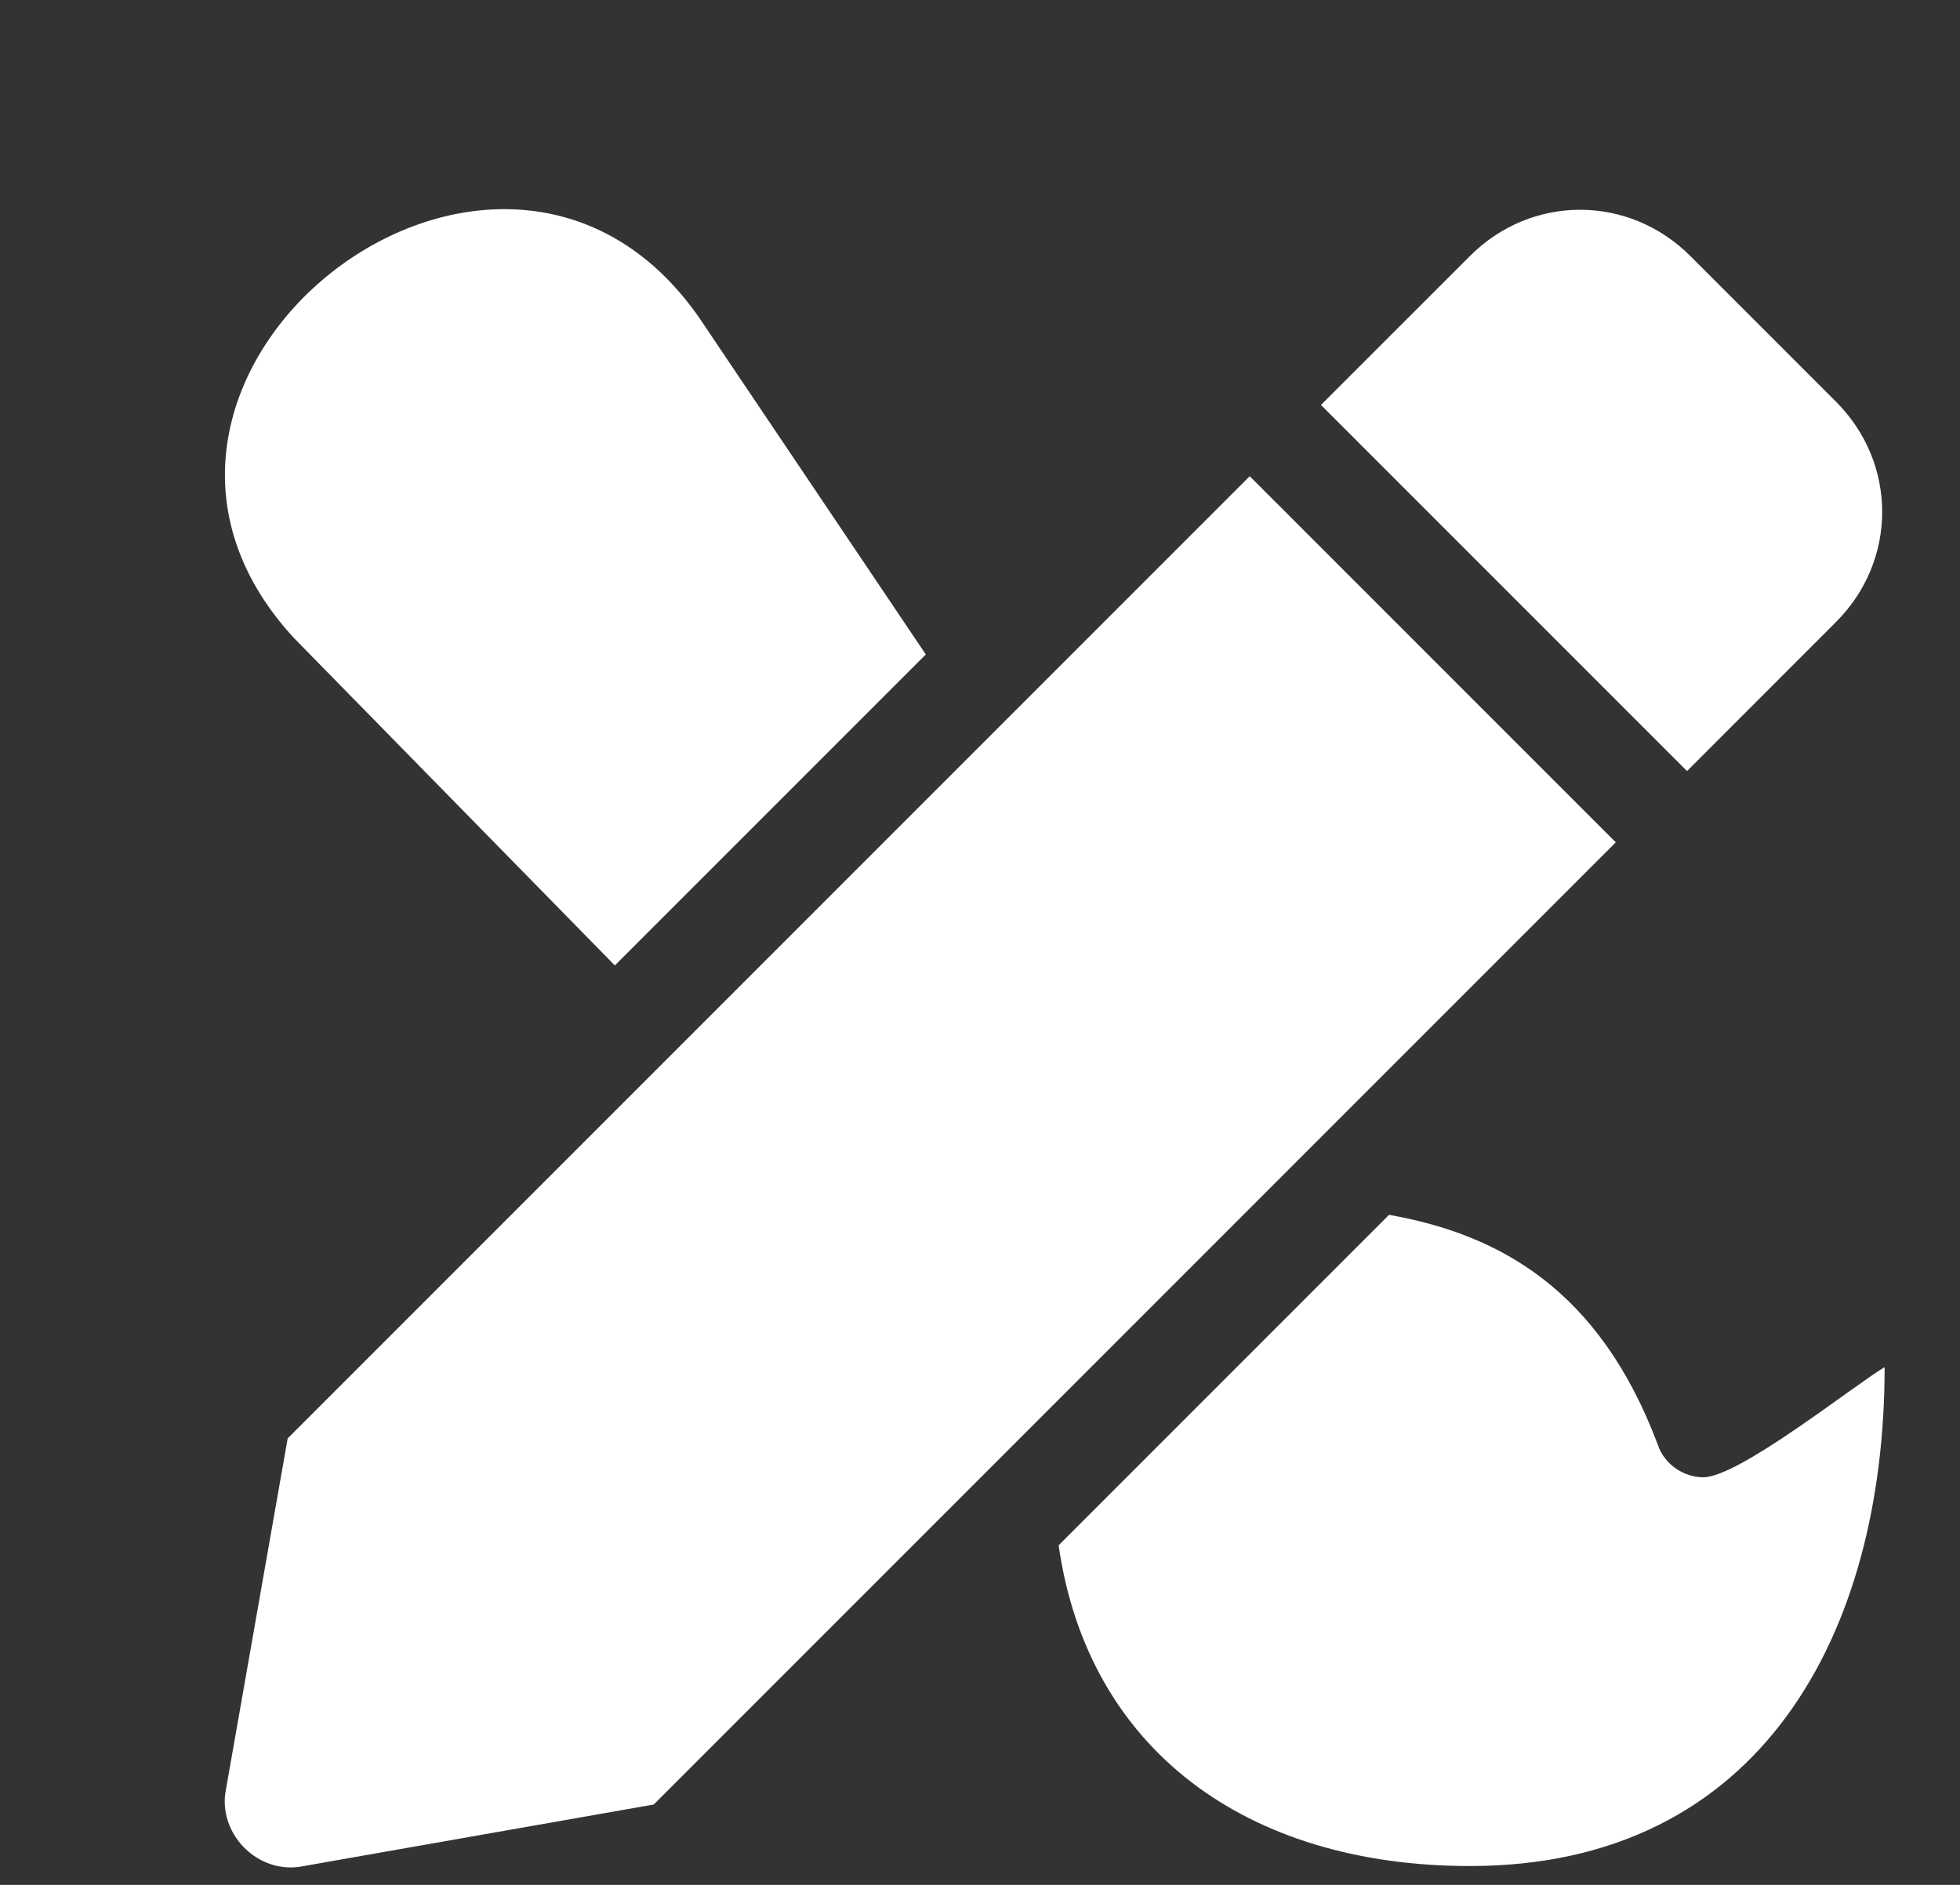 <svg width="26" height="25" viewBox="0 0 26 25" fill="none" xmlns="http://www.w3.org/2000/svg">
<rect x="0" y="0" width="26" height="25" fill="#333333" stroke="none"/>
<path d="M16.578 6.316L3.816 19.078L3 23.719C2.871 24.32 3.43 24.879 4.031 24.75L8.672 23.934L21.434 11.172L16.578 6.316ZM24.355 8.25C25.172 7.434 25.172 6.145 24.355 5.328L22.422 3.395C21.605 2.578 20.316 2.578 19.5 3.395L17.523 5.371L22.379 10.227L24.355 8.25ZM22.594 19.594C22.336 19.594 22.078 19.422 21.992 19.164C21.219 17.102 19.887 16.371 18.426 16.113L14.043 20.496C14.43 23.203 16.535 24.75 19.5 24.75C23.367 24.75 25 21.656 25 18.133C24.57 18.391 23.066 19.594 22.594 19.594ZM8.156 12.805L12.281 8.68L9.273 4.211C6.609 0.387 0.723 5.027 3.902 8.465L8.156 12.805Z" fill="white"/>
</svg>
